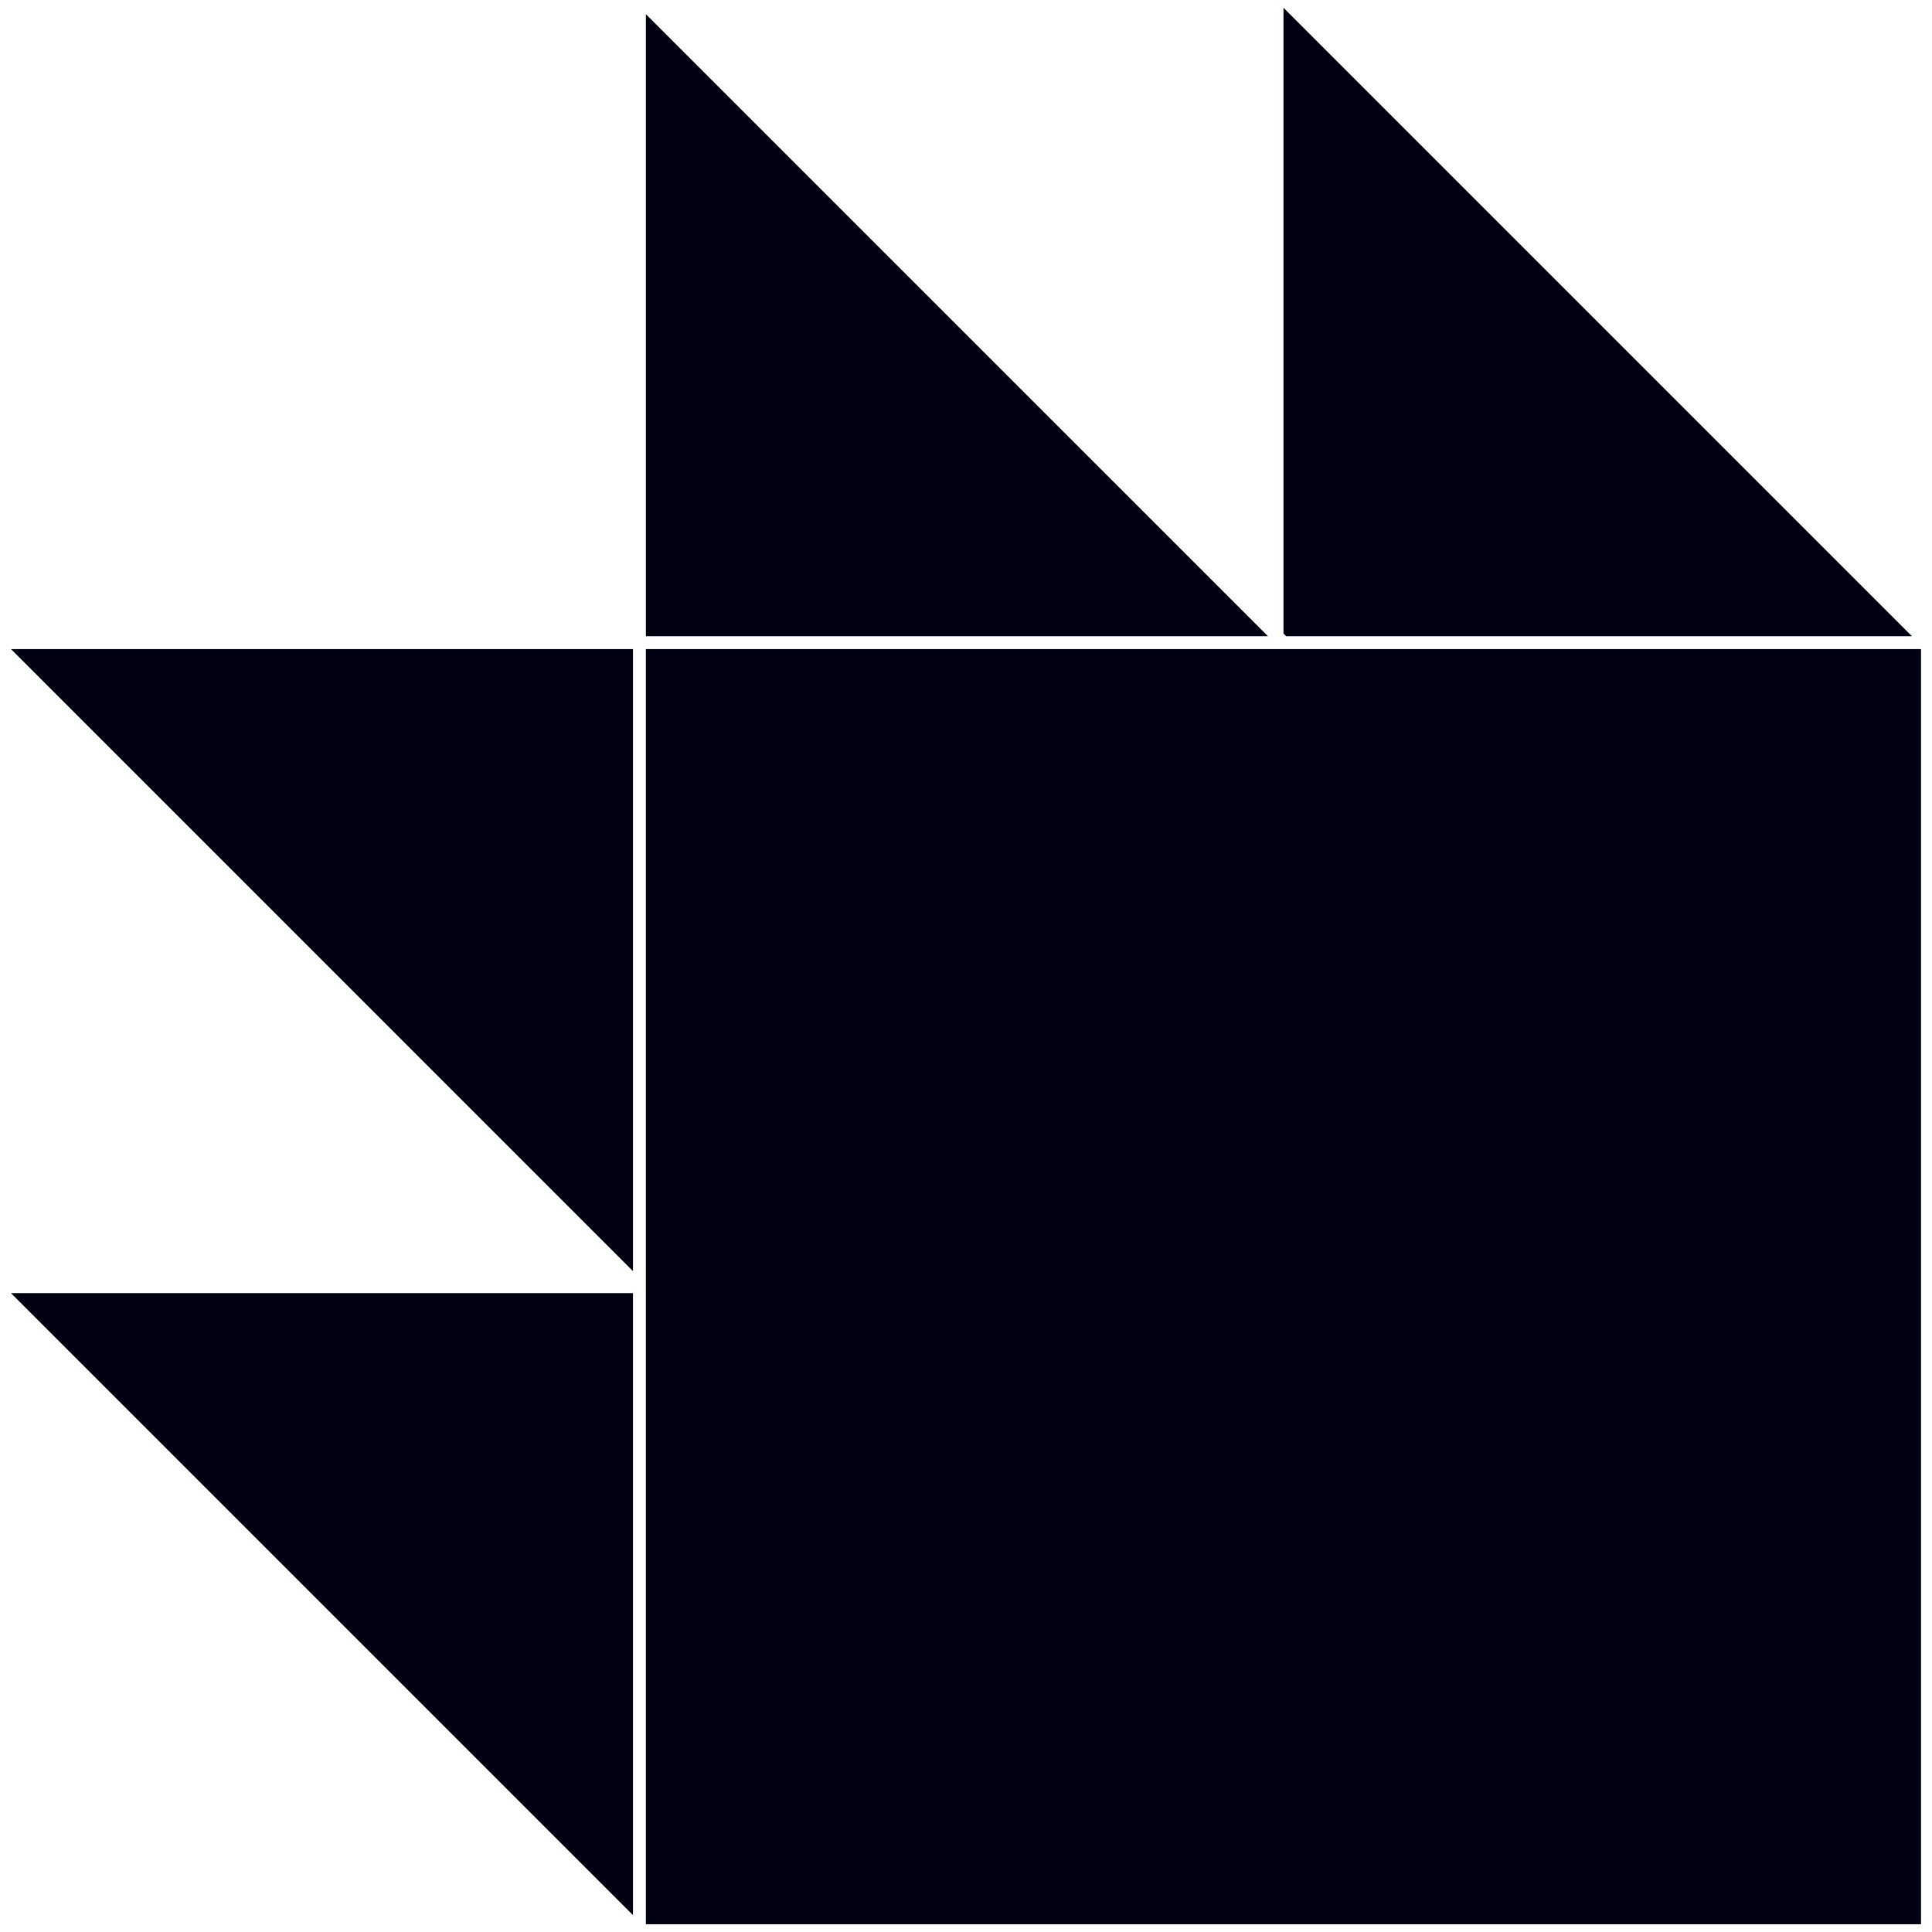 <?xml version="1.0" encoding="UTF-8"?><svg id="uuid-faab4ae3-47cc-4360-a713-137de299a00a" xmlns="http://www.w3.org/2000/svg" viewBox="0 0 600 600"><defs><style>.uuid-b1cb4bd2-3eee-4115-bdd2-768a686a46e5{fill:#001;}</style></defs><polygon class="uuid-b1cb4bd2-3eee-4115-bdd2-768a686a46e5" points="3.41 401.59 196.58 594.76 196.58 401.59 3.41 401.59"/><polygon class="uuid-b1cb4bd2-3eee-4115-bdd2-768a686a46e5" points="200.58 399.59 200.58 597.59 596.59 597.59 596.59 201.58 398.6 201.58 200.58 201.58 200.58 399.59"/><polygon class="uuid-b1cb4bd2-3eee-4115-bdd2-768a686a46e5" points="200.59 197.58 393.77 197.58 200.59 4.41 200.59 197.58"/><polygon class="uuid-b1cb4bd2-3eee-4115-bdd2-768a686a46e5" points="398.6 196.75 399.43 197.58 593.77 197.58 398.6 2.41 398.6 196.75"/><polygon class="uuid-b1cb4bd2-3eee-4115-bdd2-768a686a46e5" points="196.58 201.58 3.41 201.58 196.58 394.76 196.58 201.58"/></svg>